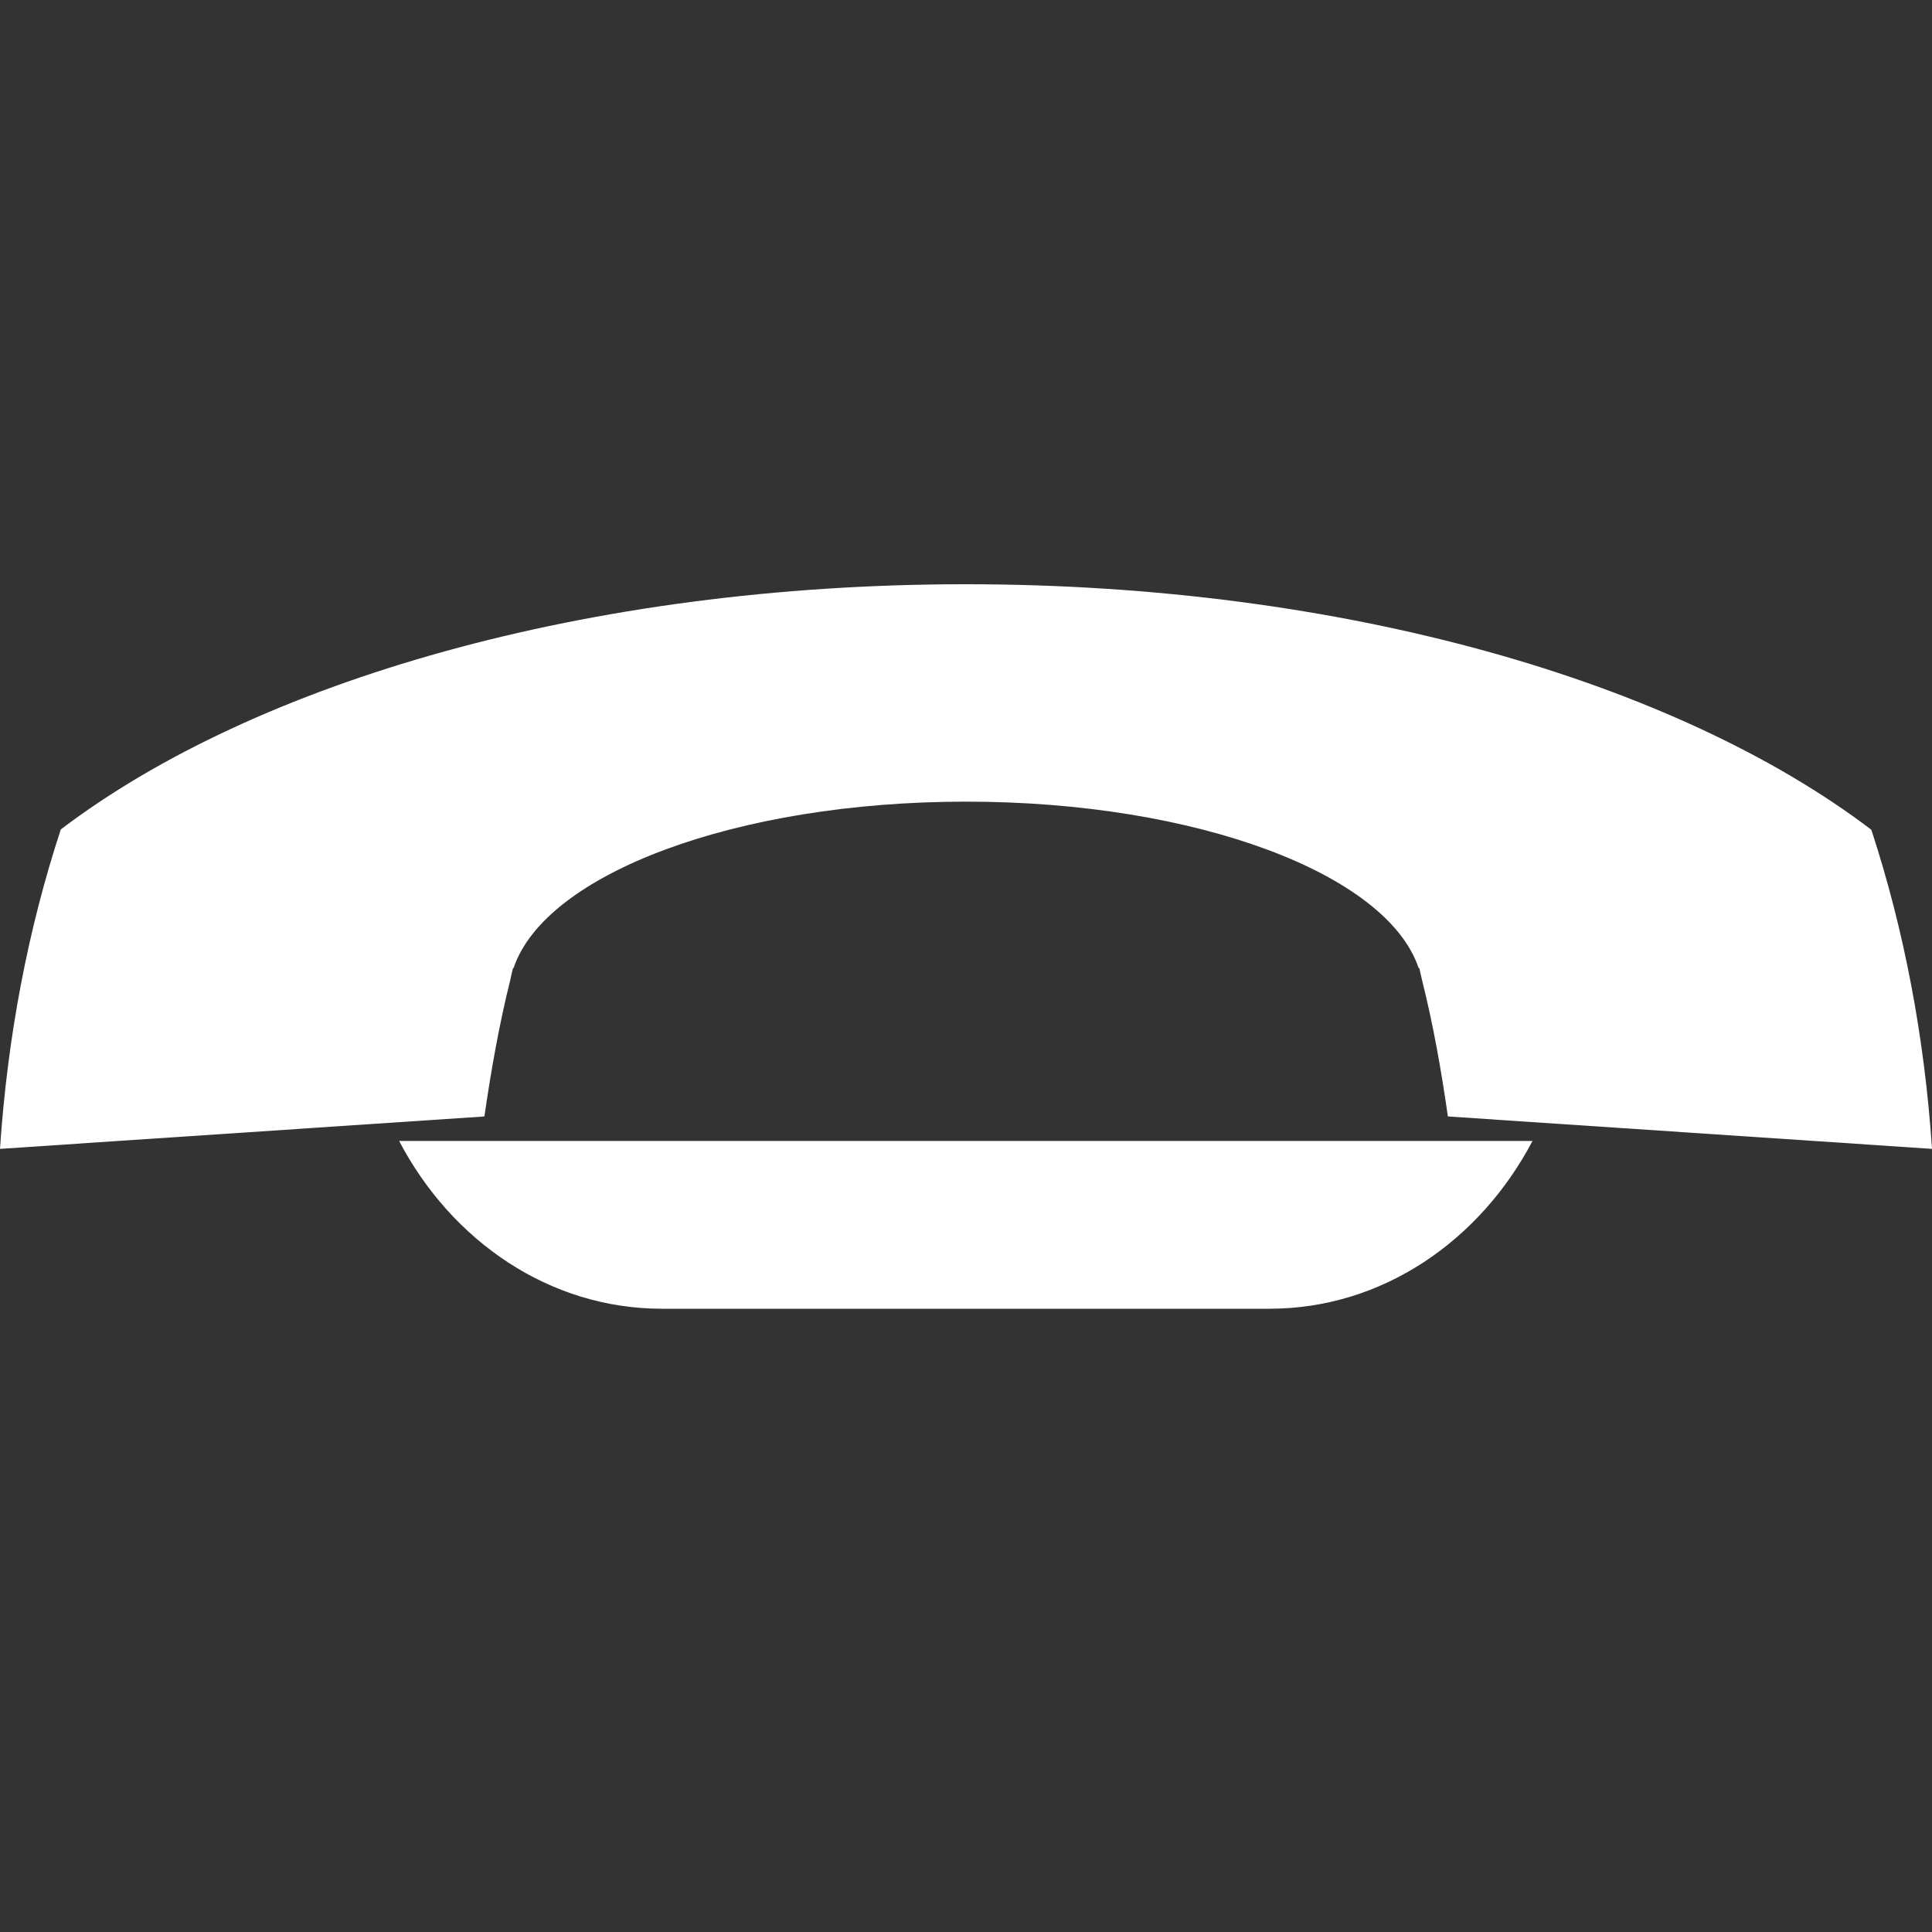 <svg xmlns="http://www.w3.org/2000/svg" width="40" height="40" viewBox="0 0 40 40"><rect x="0" y="0" width="40" height="40" fill="#333333" stroke="none"/><path fill-rule="evenodd" clip-rule="evenodd" fill="#fff" d="M29.977 23.115c-.139-.972-.309-1.923-.535-2.823l-.037-.161-.02-.089h-.014c-.652-1.947-4.592-3.445-9.367-3.445-4.775 0-8.716 1.498-9.371 3.445h-.011l-.023.091-.034.156c-.226.903-.395 1.852-.536 2.826l-10.029.671c.154-2.311.576-4.536 1.259-6.614 4.031-3.061 10.915-5.076 18.735-5.076 7.83 0 14.718 2.019 18.75 5.083.68 2.076 1.102 4.299 1.256 6.607l-10.023-.671zm-3.692 3.981h-12.581c-2.328 0-4.353-1.4-5.441-3.474h23.466c-1.09 2.073-3.116 3.474-5.444 3.474z"/></svg>